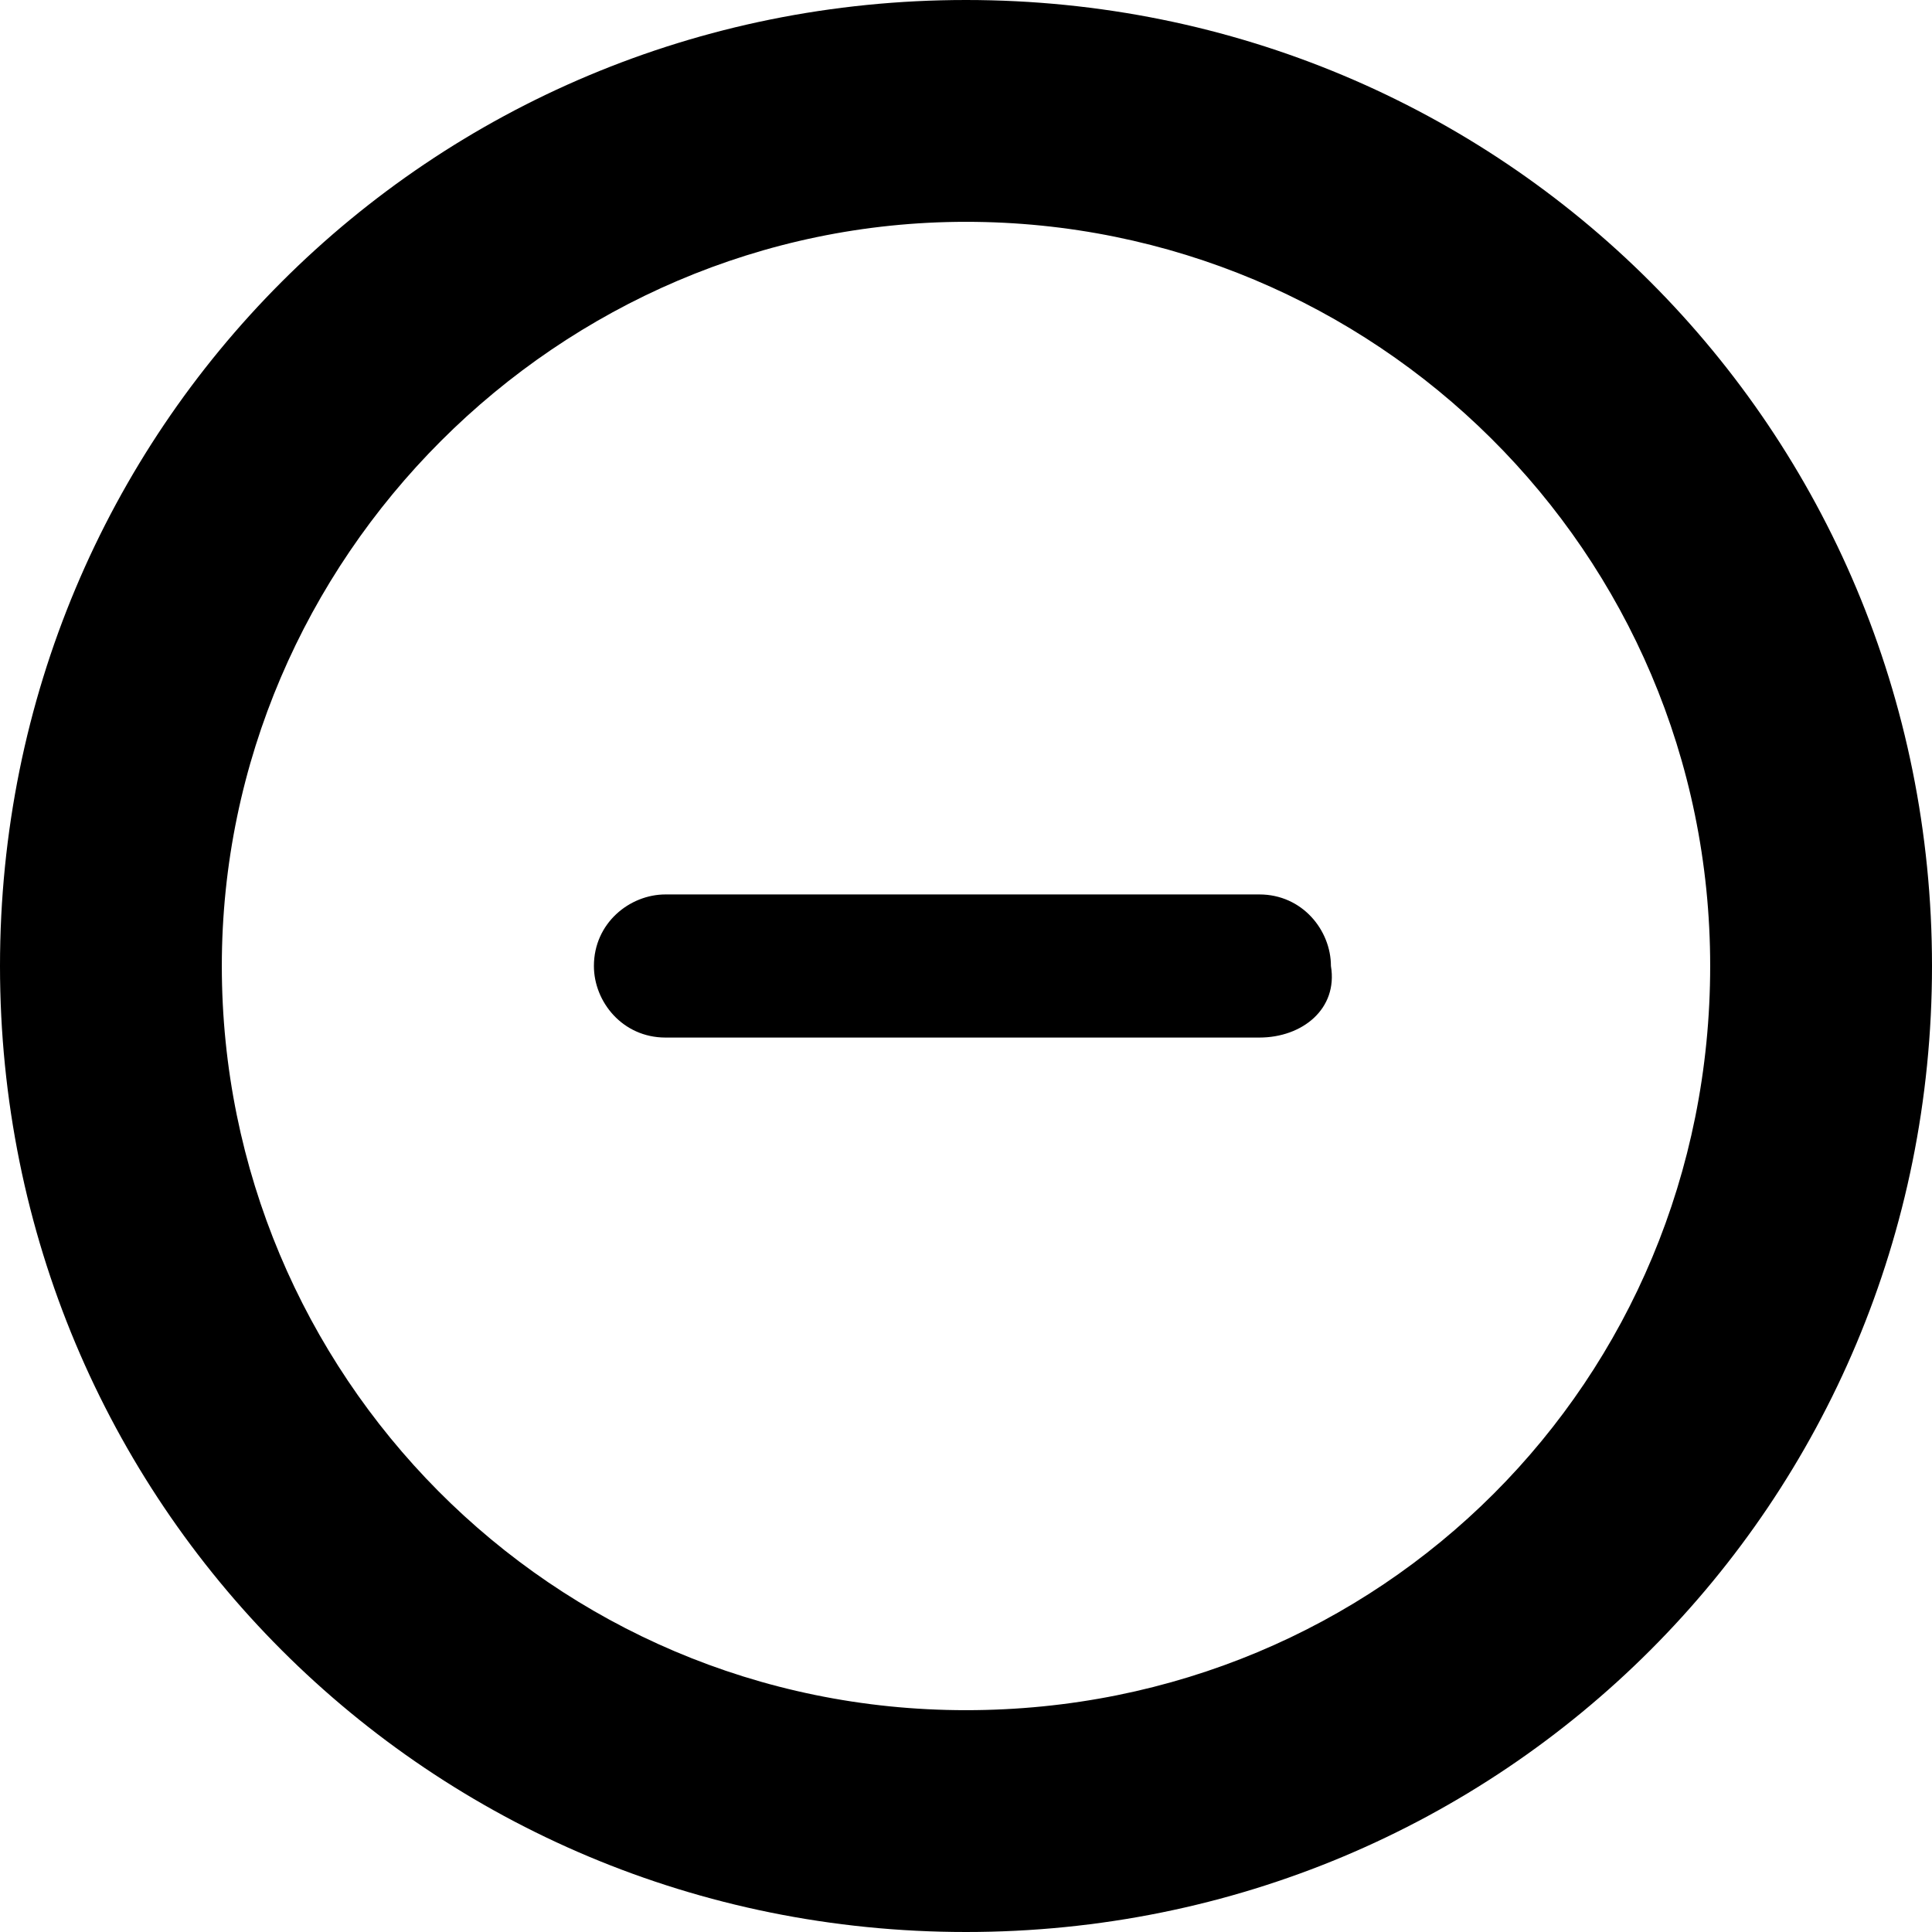 <?xml version="1.0" encoding="utf-8"?>
<!-- Generator: Adobe Illustrator 17.1.0, SVG Export Plug-In . SVG Version: 6.00 Build 0)  -->
<!DOCTYPE svg PUBLIC "-//W3C//DTD SVG 1.1//EN" "http://www.w3.org/Graphics/SVG/1.1/DTD/svg11.dtd">
<svg version="1.1" id="Layer_1" xmlns="http://www.w3.org/2000/svg" xmlns:xlink="http://www.w3.org/1999/xlink" x="0px" y="0px"
	 viewBox="0 0 27 27" enable-background="new 0 0 27 27" xml:space="preserve">
<g>
	<path d="M13.5,27C6,27,0,21,0,13.5C0,6,6,0,13.5,0C21,0,27,6,27,13.5C27,21,21,27,13.5,27L13.5,27z M13.5,3.1
		C7.8,3.1,3.1,7.8,3.1,13.5s4.6,10.4,10.4,10.4s10.4-4.6,10.4-10.4S19.2,3.1,13.5,3.1L13.5,3.1z M17.6,14.5h-3.1l-2.1,0H9.3
		c-0.6,0-1-0.5-1-1c0-0.6,0.5-1,1-1h3.1h2.1h3.1c0.6,0,1,0.5,1,1C18.7,14.1,18.2,14.5,17.6,14.5L17.6,14.5z"/>
</g>
<g>
</g>
<g>
</g>
<g>
</g>
<g>
</g>
<g>
</g>
<g>
</g>
<g>
</g>
<g>
</g>
<g>
</g>
<g>
</g>
<g>
</g>
<g>
</g>
<g>
</g>
<g>
</g>
<g>
</g>
<g>
</g>
</svg>
